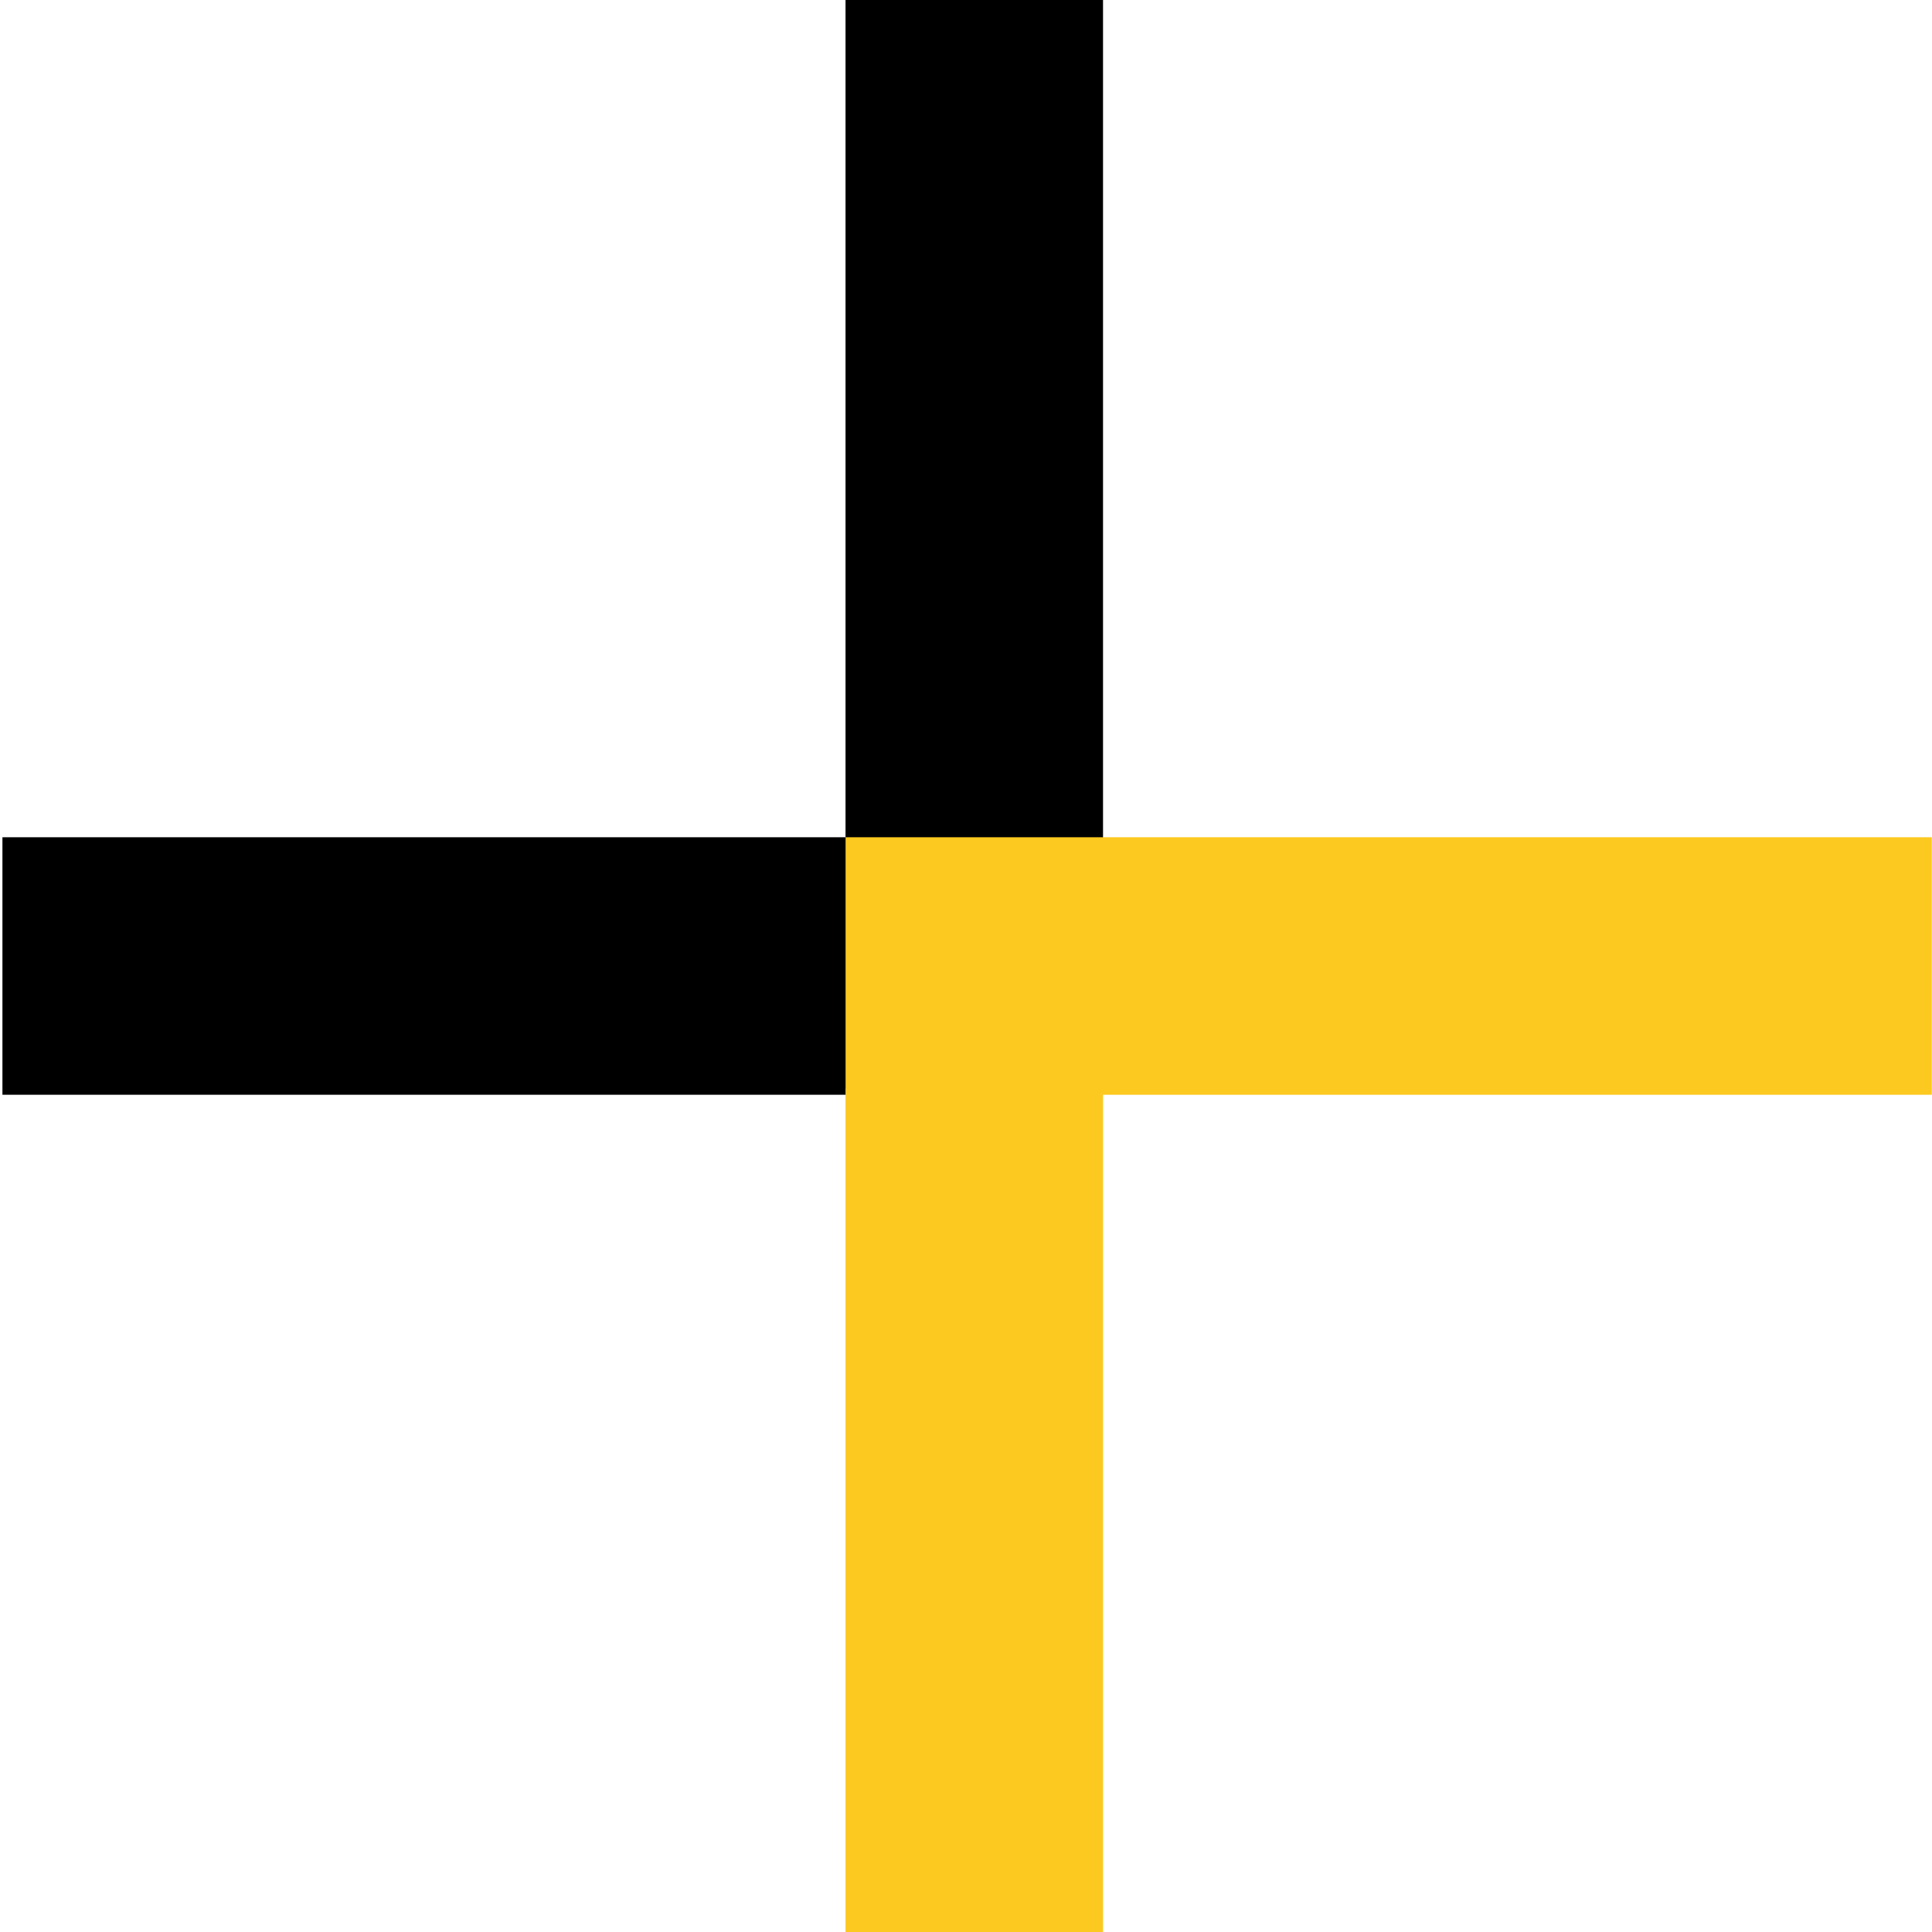 <?xml version="1.0" encoding="UTF-8" standalone="no"?>
<svg
   xmlns:dc="http://purl.org/dc/elements/1.1/"
   xmlns:cc="http://creativecommons.org/ns#"
   xmlns:rdf="http://www.w3.org/1999/02/22-rdf-syntax-ns#"
   xmlns:svg="http://www.w3.org/2000/svg"
   xmlns="http://www.w3.org/2000/svg"
   width="30"
   height="30"
   viewBox="0 0 7.938 7.938"
   version="1.1"
   id="svg8">
  <defs
     id="defs2" />
  <g
     id="layer1"
     transform="translate(-26.234,-1.03)">
    <path
       style="fill:none;stroke:#000000;stroke-width:1.058;stroke-linecap:butt;stroke-linejoin:miter;stroke-miterlimit:4;stroke-dasharray:none;stroke-opacity:1"
       d="M 30.237,1.03 V 5.502"
       id="path875" />
    <path
       style="fill:none;stroke:#fcc920;stroke-width:1.058;stroke-linecap:butt;stroke-linejoin:miter;stroke-opacity:1;stroke-miterlimit:4;stroke-dasharray:none"
       d="m 34.171,4.999 h -3.934 v 3.969"
       id="path877" />
    <path
       style="fill:none;stroke:#000000;stroke-width:1.058;stroke-linecap:butt;stroke-linejoin:miter;stroke-miterlimit:4;stroke-dasharray:none;stroke-opacity:1"
       d="M 29.708,4.999 H 26.244"
       id="path879" />
  </g>
</svg>
